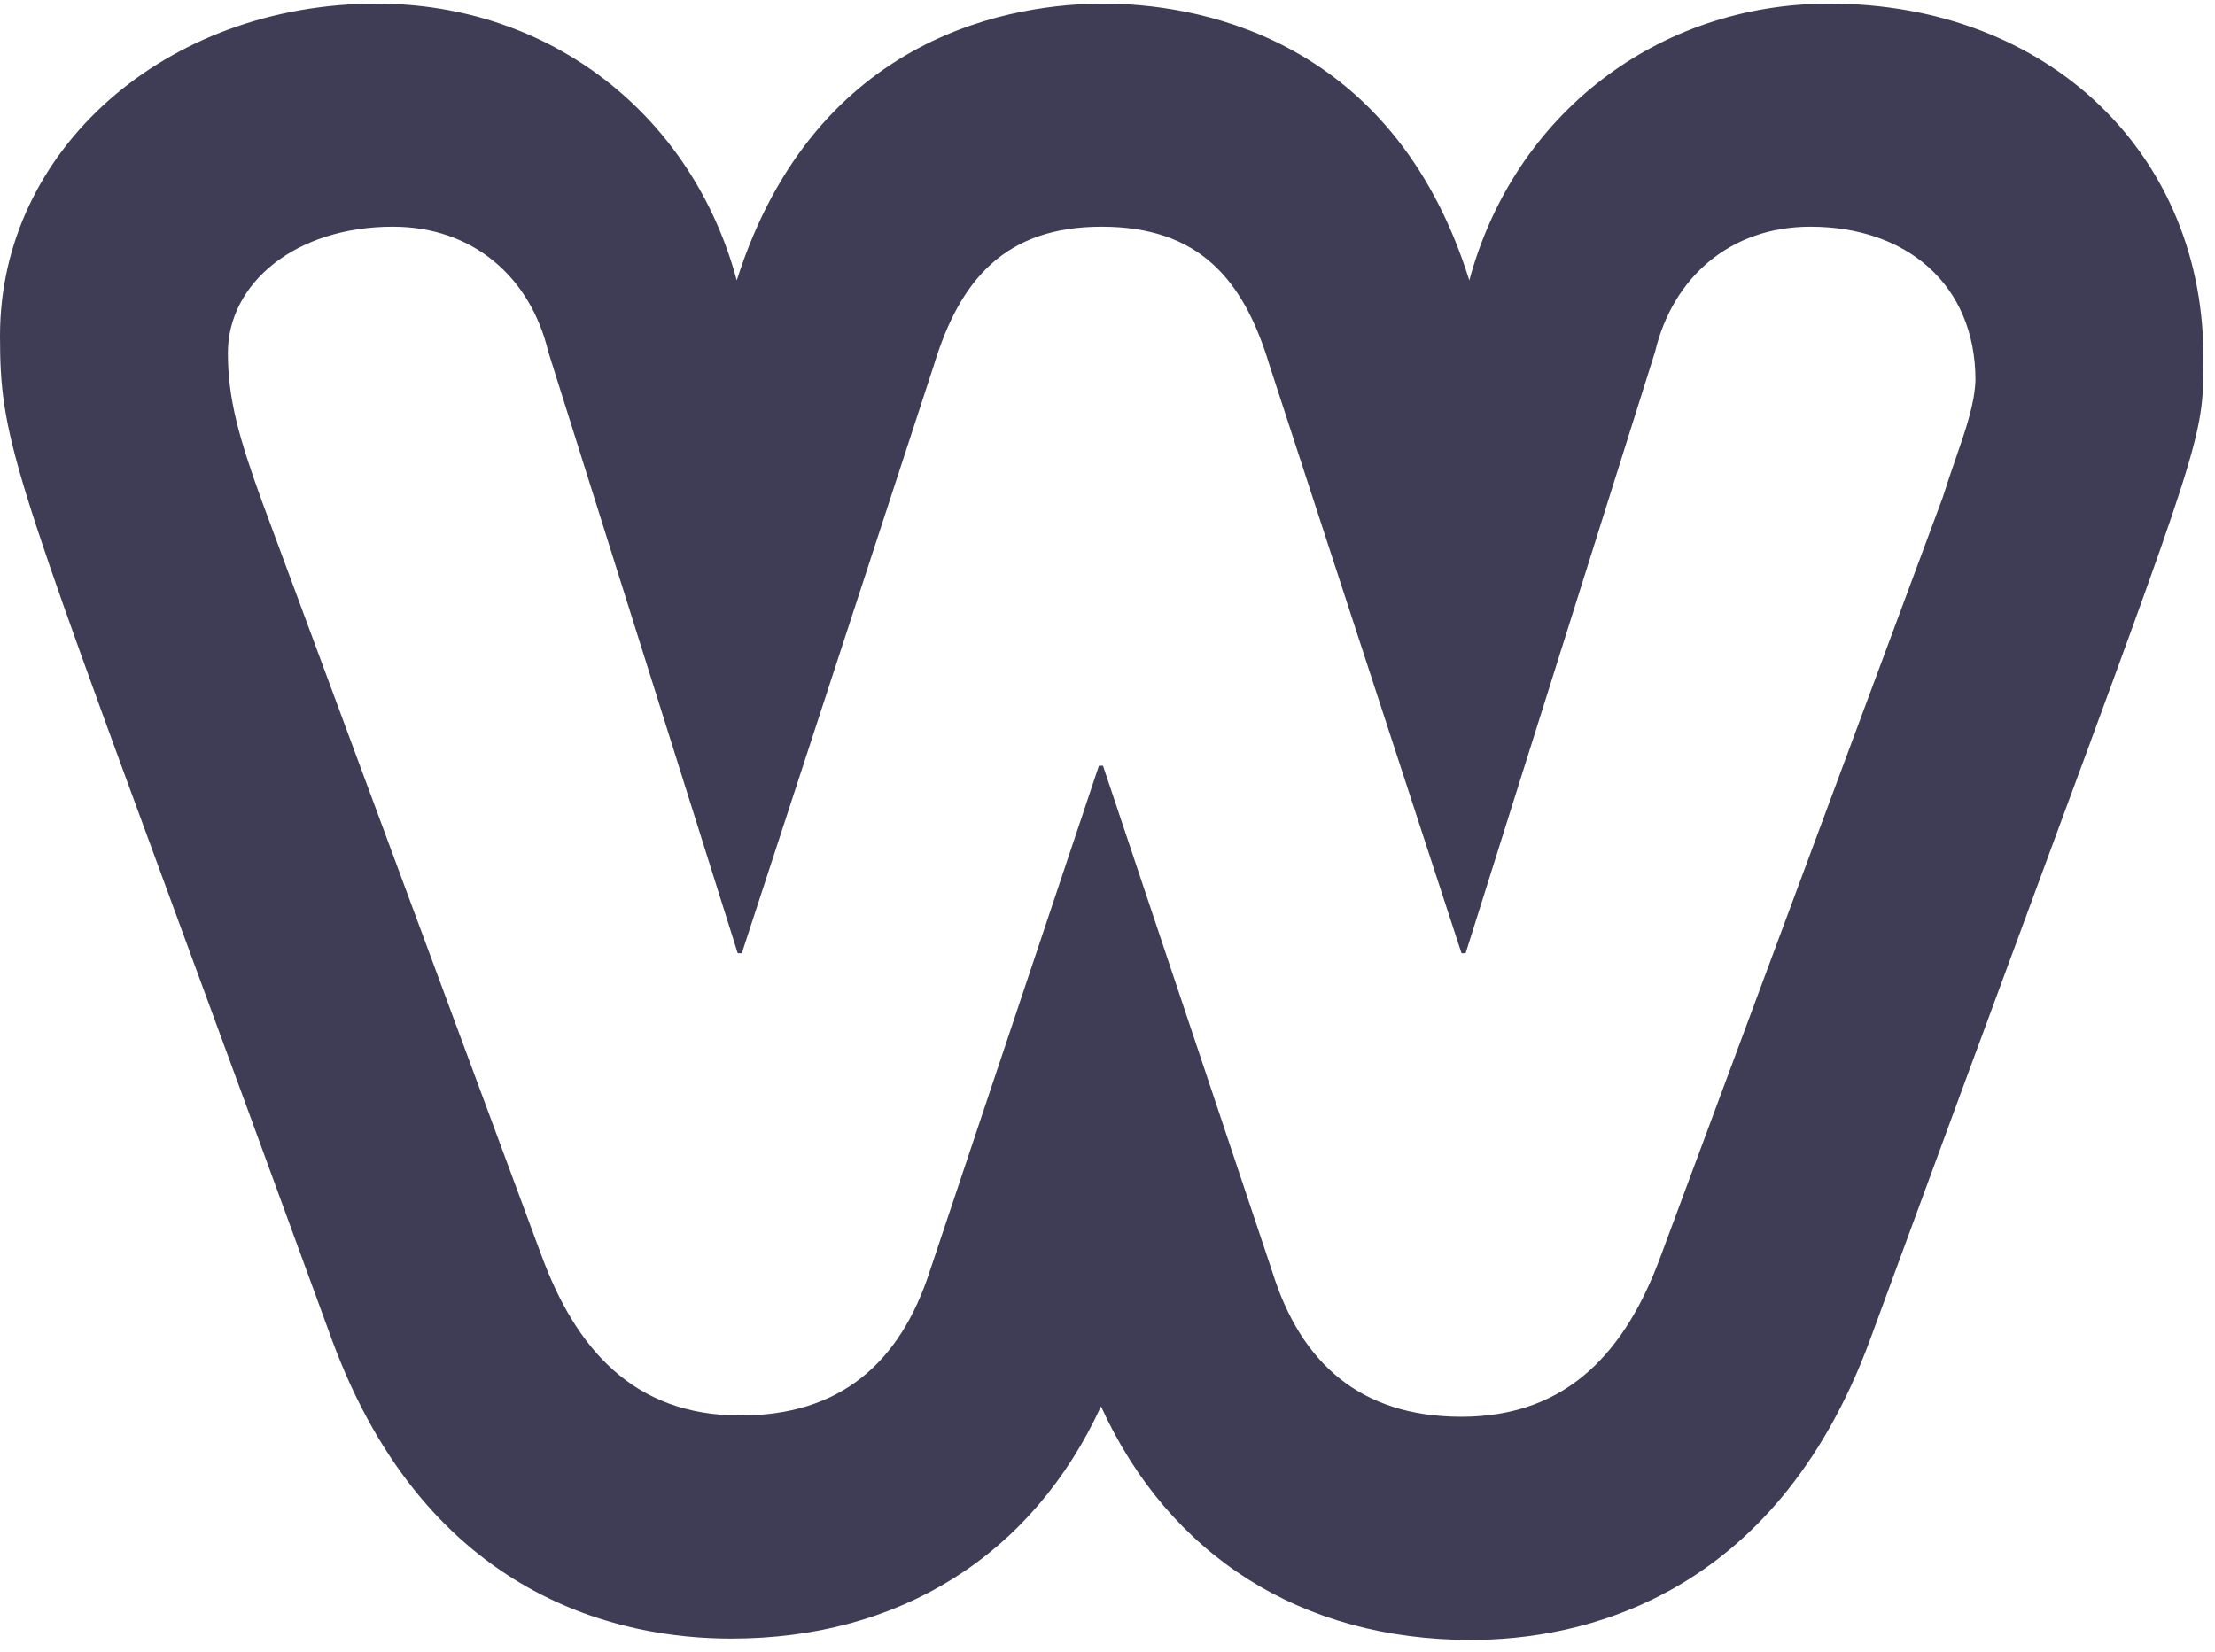 <svg width="63" height="47" viewBox="0 0 63 47" fill="none" xmlns="http://www.w3.org/2000/svg">
<path fill-rule="evenodd" clip-rule="evenodd" d="M41.791 7.976C43.062 3.251 47.15 0.102 52.031 0.102C58.262 0.102 62.747 4.404 62.67 10.318C62.67 12.417 62.597 12.615 57.893 25.346C56.666 28.668 55.123 32.843 53.184 38.128C50.445 45.541 44.889 46.655 41.833 46.655C37.03 46.655 33.26 44.273 31.315 40.01C29.37 44.235 25.599 46.617 20.797 46.617C17.741 46.617 12.184 45.543 9.446 38.129C7.695 33.327 6.268 29.446 5.105 26.283C0.331 13.3 0 12.401 0 9.551C0 4.25 4.723 0.102 10.715 0.102C15.637 0.102 19.684 3.251 20.955 7.976C23.217 0.87 28.972 0.102 31.393 0.102C33.774 0.102 39.568 0.869 41.791 7.976ZM47.229 35.751L55.255 14.154C55.378 13.761 55.504 13.398 55.621 13.057C55.914 12.212 56.159 11.507 56.187 10.82C56.187 8.08 54.209 6.449 51.495 6.449C49.207 6.449 47.579 7.894 47.075 10.005L41.686 27.119H41.569L36.103 10.376C35.366 7.931 34.087 6.449 31.334 6.449C28.582 6.449 27.302 7.968 26.566 10.376L21.099 27.119H20.983L15.594 10.005C15.089 7.894 13.462 6.449 11.174 6.449C8.421 6.449 6.482 8.043 6.482 10.043C6.482 11.339 6.793 12.45 7.452 14.266L15.4 35.714C16.369 38.343 17.998 40.27 21.06 40.27C23.89 40.27 25.596 38.788 26.448 36.157L31.256 21.785H31.372L36.18 36.157C36.994 38.787 38.7 40.306 41.569 40.306C44.632 40.306 46.26 38.381 47.229 35.751Z" fill="#3F3D56"/>
</svg>
